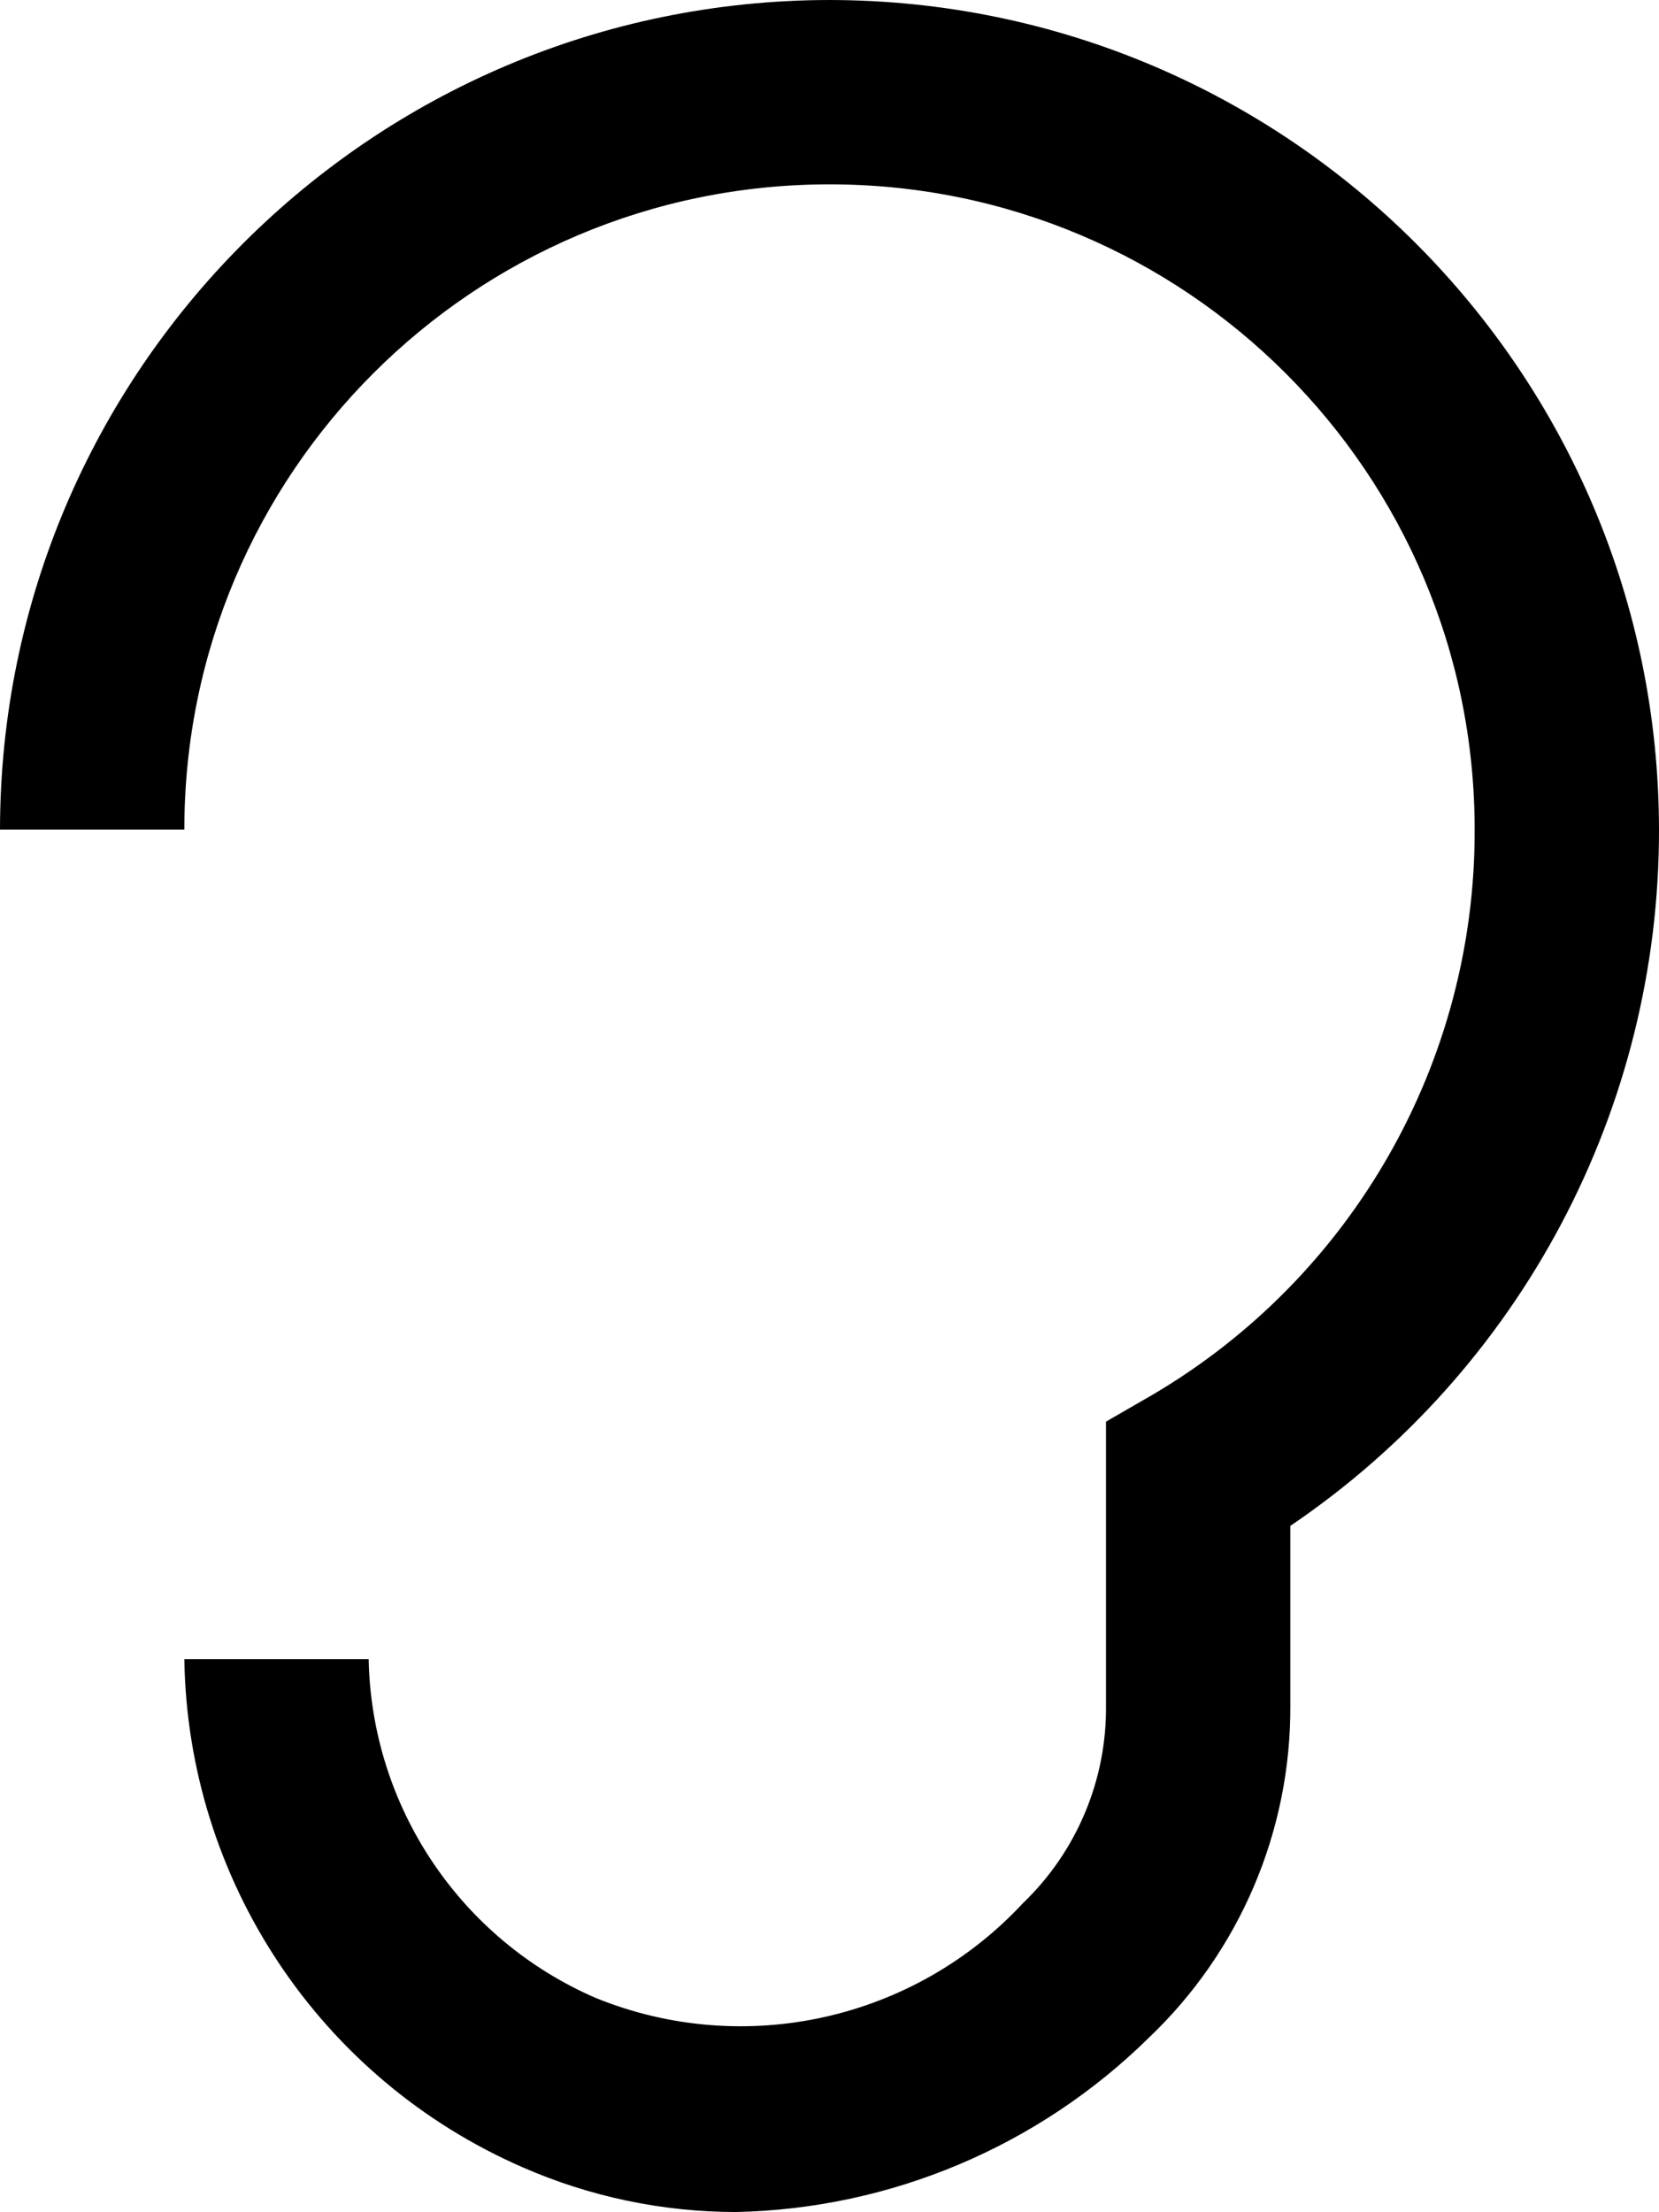 ﻿<?xml version="1.0" encoding="utf-8"?>
<svg version="1.1" xmlns:xlink="http://www.w3.org/1999/xlink" width="18px" height="24px" xmlns="http://www.w3.org/2000/svg">
  <defs>
    <pattern id="BGPattern" patternUnits="userSpaceOnUse" alignment="0 0" imageRepeat="None" />
    <mask fill="white" id="Clip3859">
      <path d="M 18 9  C 17.994 4.032  13.968 0.006  9 0  C 4.032 0.006  0.006 4.032  0 9  L 2 9  C 2 5.134  5.134 2  9 2  C 12.866 2  16 5.134  16 9  C 16.007 11.522  14.674 13.858  12.499 15.135  L 12 15.423  L 12 18.496  C 12.01 19.307  11.684 20.086  11.099 20.647  C 9.918 21.918  8.075 22.328  6.467 21.677  C 4.995 21.041  4.031 19.603  4 18  L 2 18  C 2.037 20.398  3.471 22.553  5.669 23.512  C 6.399 23.832  7.187 23.997  7.984 23.998  C 9.663 23.963  11.265 23.287  12.462 22.11  C 13.452 21.17  14.009 19.861  14 18.496  L 14 16.554  C 16.505 14.857  18.004 12.026  18 9  Z " fill-rule="evenodd" />
    </mask>
  </defs>
  <g transform="matrix(1 0 0 1 -1 -2 )">
    <path d="M 18 9  C 17.994 4.032  13.968 0.006  9 0  C 4.032 0.006  0.006 4.032  0 9  L 2 9  C 2 5.134  5.134 2  9 2  C 12.866 2  16 5.134  16 9  C 16.007 11.522  14.674 13.858  12.499 15.135  L 12 15.423  L 12 18.496  C 12.01 19.307  11.684 20.086  11.099 20.647  C 9.918 21.918  8.075 22.328  6.467 21.677  C 4.995 21.041  4.031 19.603  4 18  L 2 18  C 2.037 20.398  3.471 22.553  5.669 23.512  C 6.399 23.832  7.187 23.997  7.984 23.998  C 9.663 23.963  11.265 23.287  12.462 22.11  C 13.452 21.17  14.009 19.861  14 18.496  L 14 16.554  C 16.505 14.857  18.004 12.026  18 9  Z " fill-rule="nonzero" fill="rgba(0, 0, 0, 1)" stroke="none" transform="matrix(1 0 0 1 1 2 )" class="fill" />
    <path d="M 18 9  C 17.994 4.032  13.968 0.006  9 0  C 4.032 0.006  0.006 4.032  0 9  L 2 9  C 2 5.134  5.134 2  9 2  C 12.866 2  16 5.134  16 9  C 16.007 11.522  14.674 13.858  12.499 15.135  L 12 15.423  L 12 18.496  C 12.01 19.307  11.684 20.086  11.099 20.647  C 9.918 21.918  8.075 22.328  6.467 21.677  C 4.995 21.041  4.031 19.603  4 18  L 2 18  C 2.037 20.398  3.471 22.553  5.669 23.512  C 6.399 23.832  7.187 23.997  7.984 23.998  C 9.663 23.963  11.265 23.287  12.462 22.11  C 13.452 21.17  14.009 19.861  14 18.496  L 14 16.554  C 16.505 14.857  18.004 12.026  18 9  Z " stroke-width="0" stroke-dasharray="0" stroke="rgba(255, 255, 255, 0)" fill="none" transform="matrix(1 0 0 1 1 2 )" class="stroke" mask="url(#Clip3859)" />
  </g>
</svg>